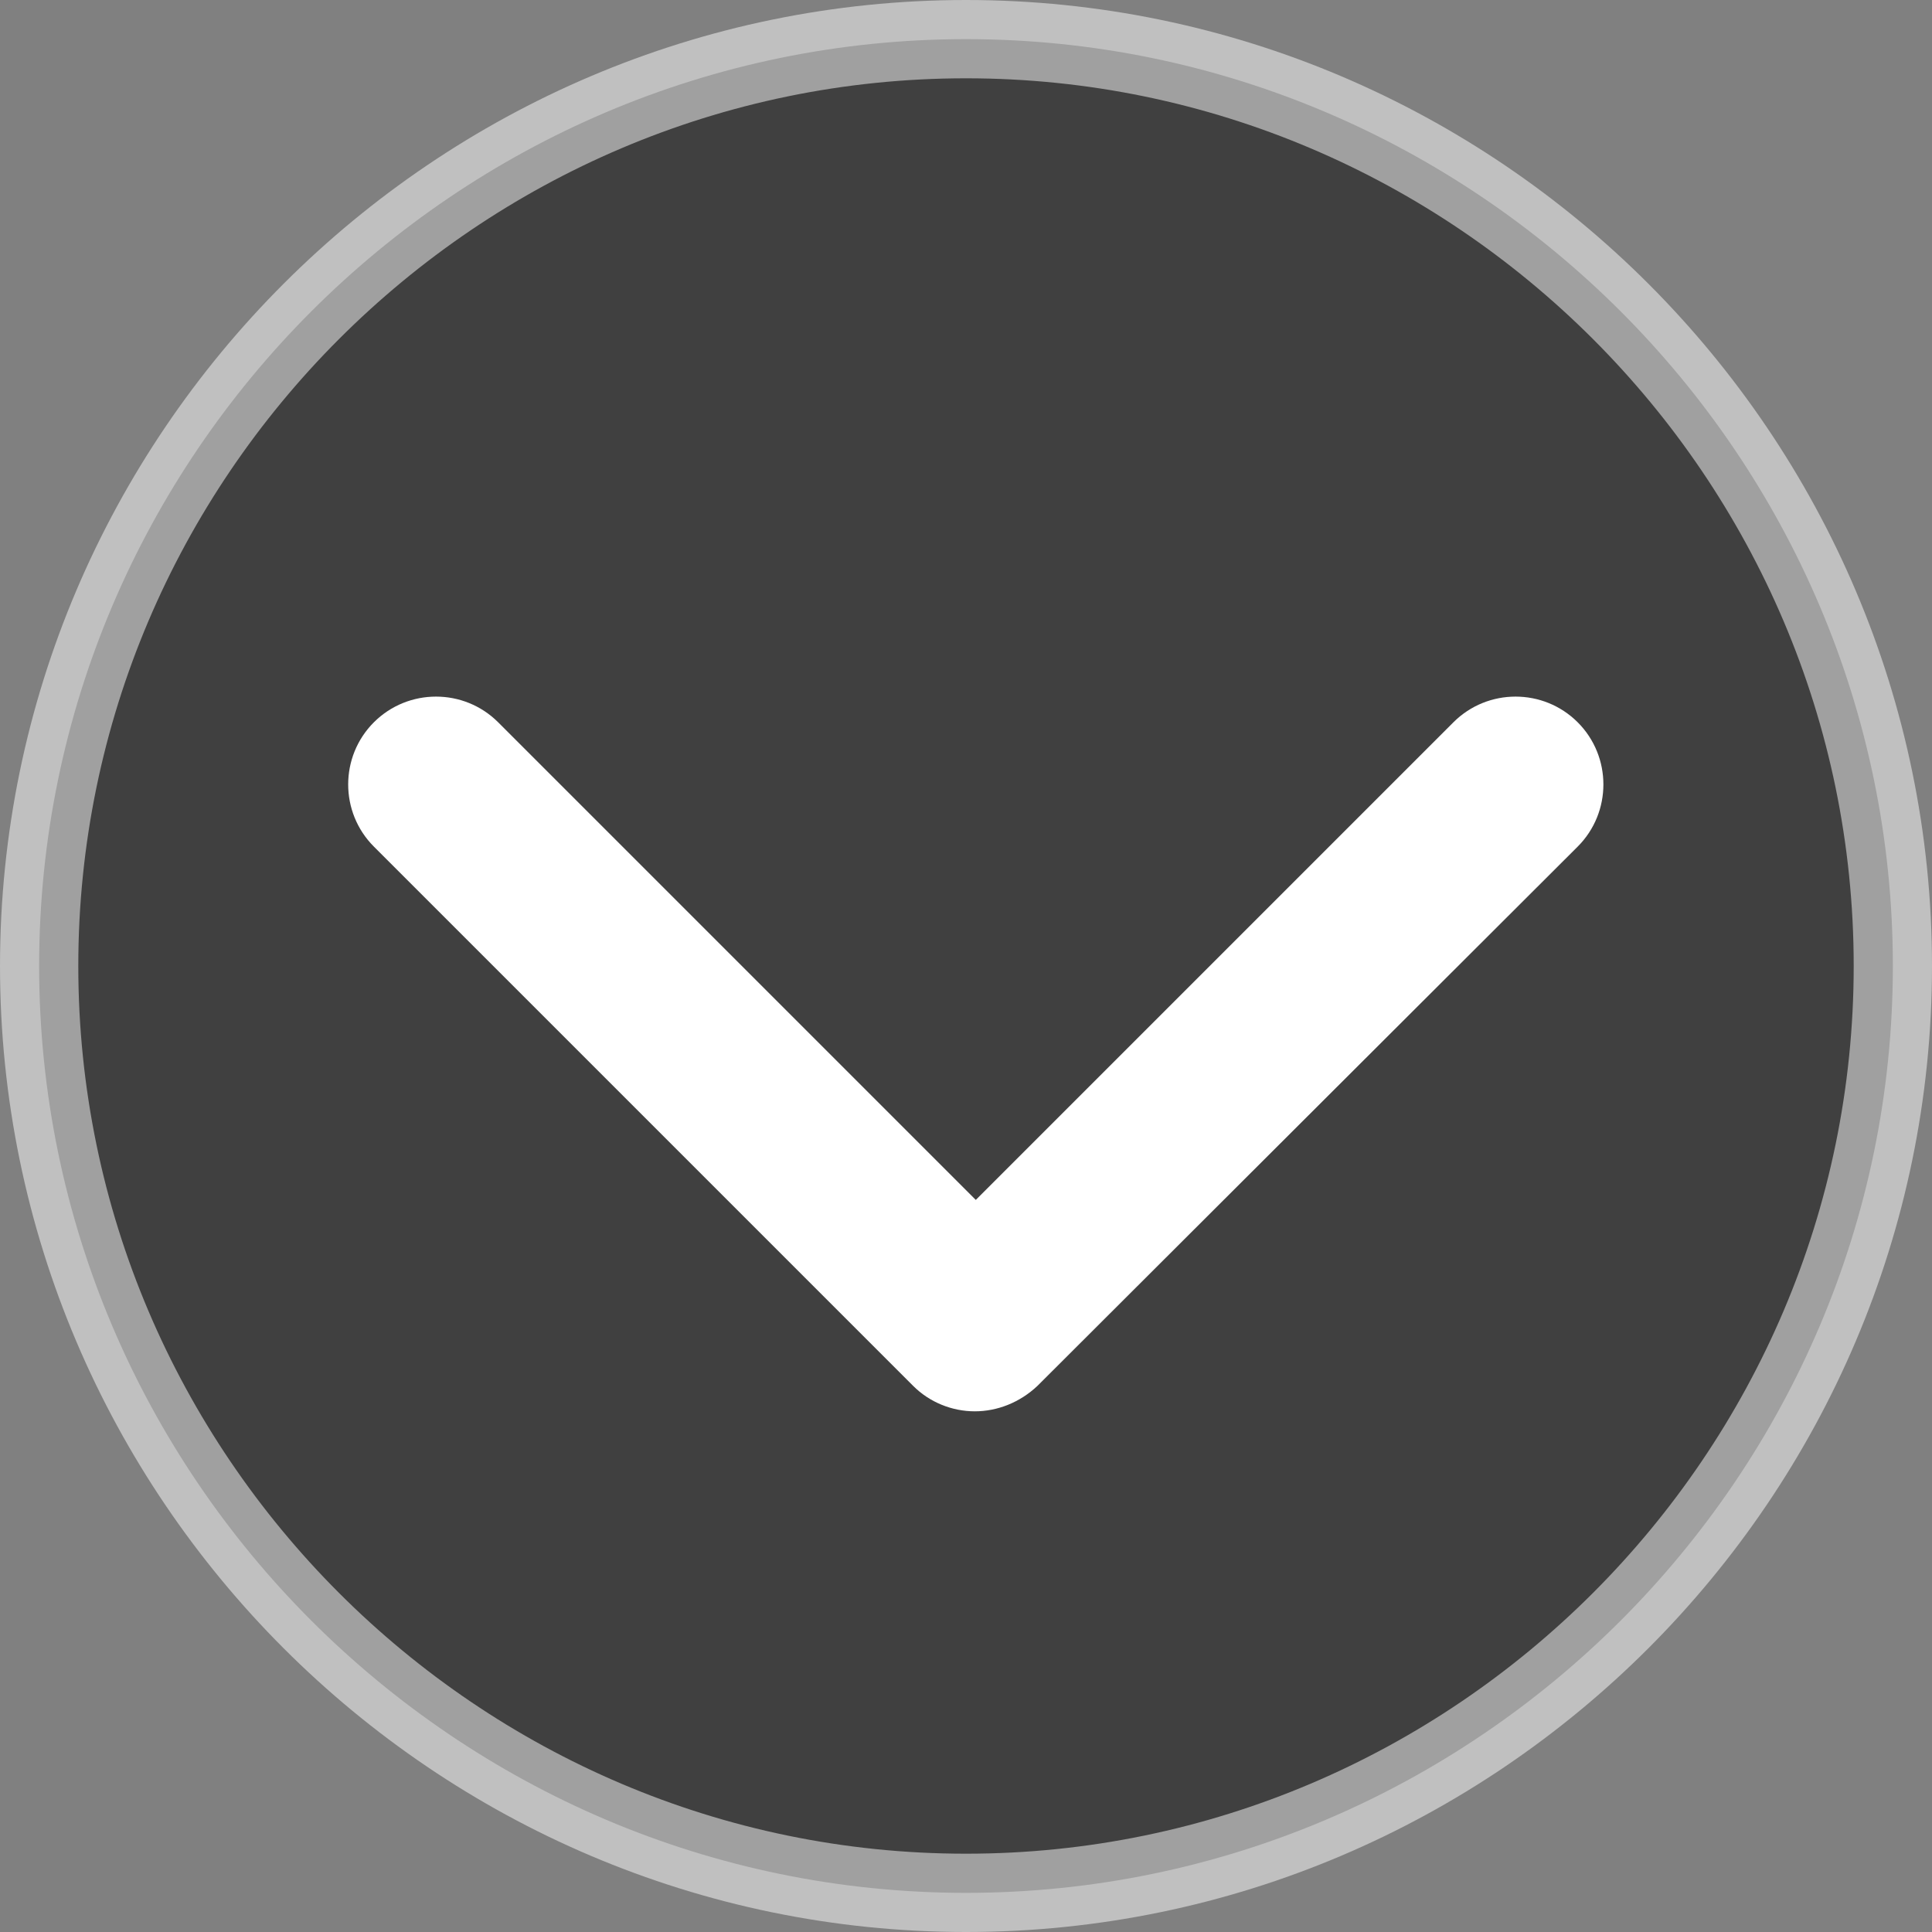 <?xml version="1.0" encoding="utf-8"?>
<!-- Generator: Adobe Illustrator 21.1.0, SVG Export Plug-In . SVG Version: 6.00 Build 0)  -->
<svg version="1.1" id="Layer_1" xmlns="http://www.w3.org/2000/svg" xmlns:xlink="http://www.w3.org/1999/xlink" x="0px" y="0px"
	 viewBox="0 0 197.4 197.4" style="enable-background:new 0 0 197.4 197.4;" xml:space="preserve">
<rect x="0" y="0" width="197.4" height="197.4" fill="#808080" stroke="none"/>
<style type="text/css">
	.st0{opacity:0.5;stroke:#FFFFFF;stroke-width:8;stroke-miterlimit:10;}
	.st1{fill:#FFFFFF;}
</style>
<g>
	<path class="st0" d="M98.7,193.4L98.7,193.4C46.6,193.4,4,150.8,4,98.7v0C4,46.6,46.6,4,98.7,4h0c52.1,0,94.7,42.6,94.7,94.7v0
		C193.4,150.8,150.8,193.4,98.7,193.4z"/>
	<path class="st1" d="M99.6,144.2c-2.3,0-4.6-0.9-6.3-2.6L38.2,86.5c-3.5-3.5-3.5-9.2,0-12.7c3.5-3.5,9.2-3.5,12.7,0l48.8,48.8
		l48.8-48.8c3.5-3.5,9.2-3.5,12.7,0c3.5,3.5,3.5,9.2,0,12.7L106,141.6C104.2,143.3,101.9,144.2,99.6,144.2L99.6,144.2z M99.6,144.2"
		/>
</g>
</svg>
